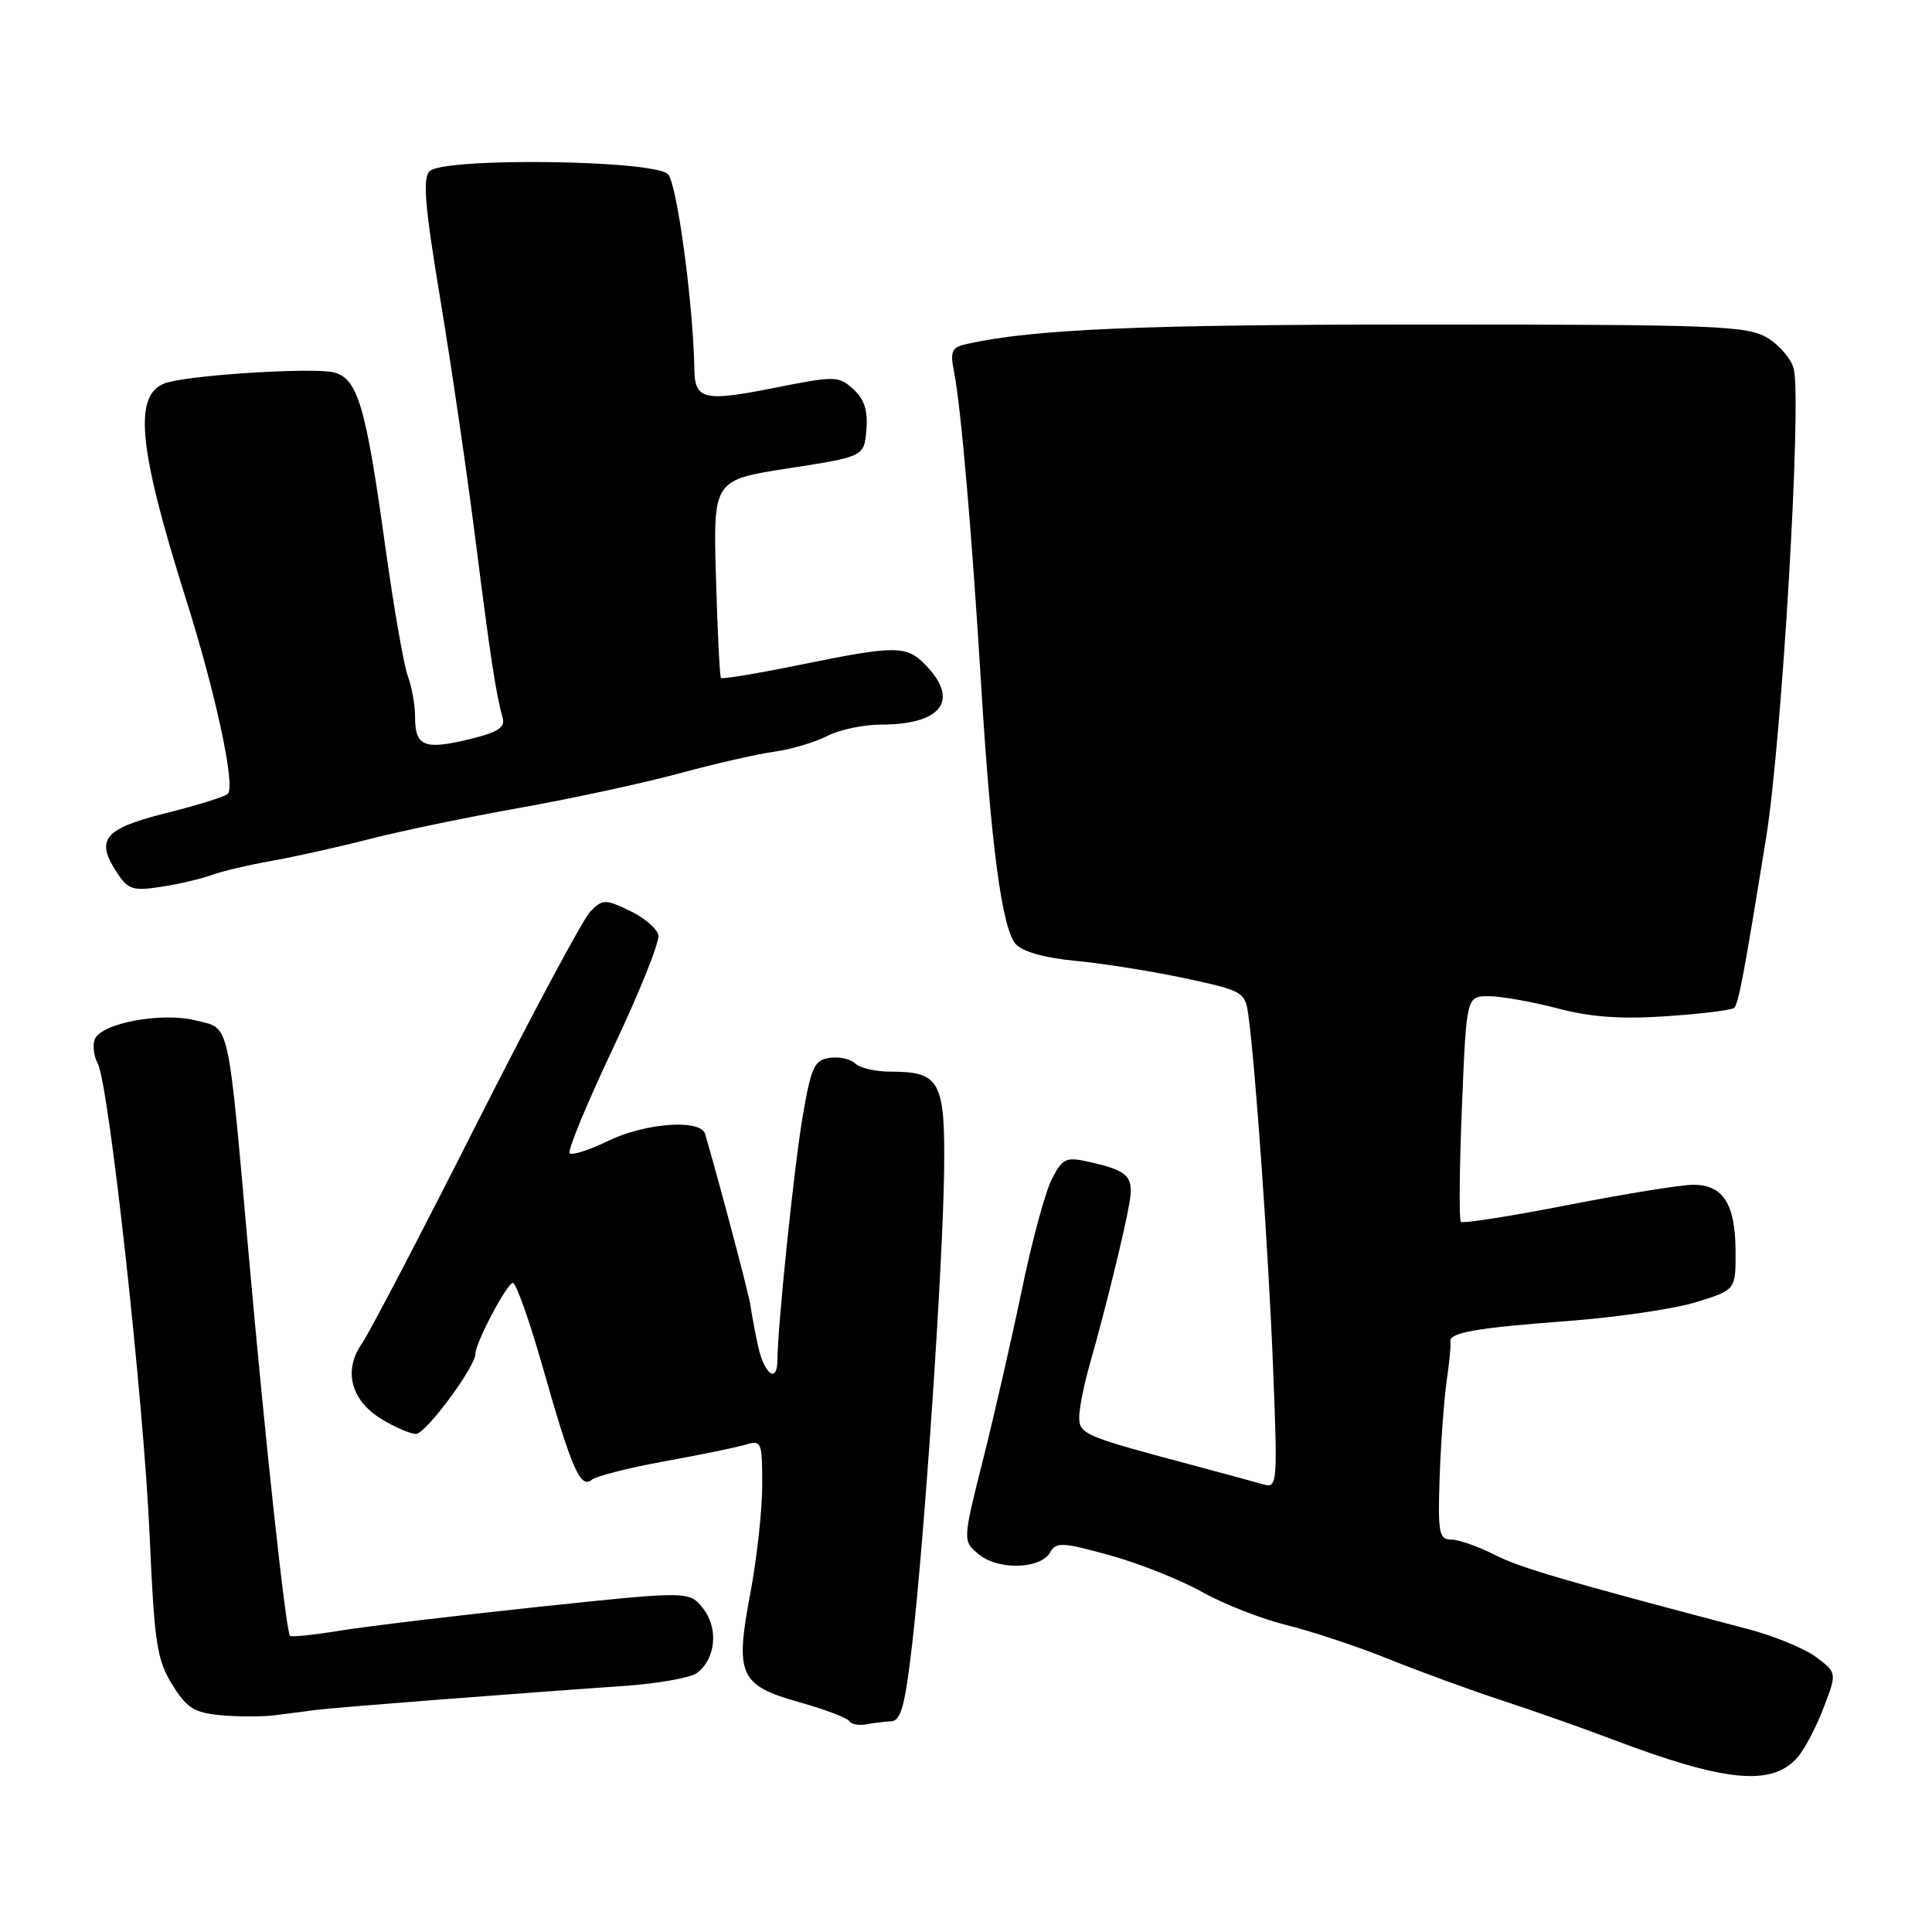 <?xml version="1.0" encoding="UTF-8" standalone="no"?>
<!DOCTYPE svg PUBLIC "-//W3C//DTD SVG 1.1//EN" "http://www.w3.org/Graphics/SVG/1.1/DTD/svg11.dtd" >
<svg xmlns="http://www.w3.org/2000/svg" xmlns:xlink="http://www.w3.org/1999/xlink" version="1.1" viewBox="0 0 256 256">
 <g >
 <path fill="currentColor"
d=" M 238.17 232.87 C 239.09 231.83 240.65 228.87 241.63 226.31 C 243.41 221.65 243.41 221.65 240.64 219.57 C 239.11 218.43 235.08 216.77 231.68 215.88 C 207.10 209.41 201.44 207.75 197.99 205.99 C 195.84 204.90 193.27 204.00 192.28 204.00 C 190.68 204.00 190.51 203.13 190.76 195.75 C 190.92 191.21 191.34 185.47 191.69 183.00 C 192.05 180.53 192.27 178.19 192.19 177.81 C 191.92 176.59 195.54 175.95 207.65 175.05 C 214.17 174.56 221.86 173.44 224.75 172.54 C 230.00 170.92 230.00 170.92 229.97 165.71 C 229.93 159.52 228.32 157.00 224.39 156.99 C 222.80 156.98 215.32 158.19 207.76 159.67 C 200.21 161.15 193.82 162.15 193.57 161.90 C 193.32 161.65 193.38 154.82 193.71 146.72 C 194.31 132.00 194.31 132.00 197.26 132.00 C 198.88 132.00 202.98 132.73 206.36 133.61 C 210.80 134.78 214.81 135.07 220.88 134.65 C 225.48 134.34 229.49 133.84 229.78 133.55 C 230.37 132.96 231.06 129.30 234.02 111.00 C 236.11 98.10 238.76 53.15 237.68 48.87 C 237.35 47.56 235.76 45.70 234.14 44.74 C 231.46 43.16 227.28 43.00 188.67 43.00 C 151.33 43.00 136.96 43.61 128.14 45.57 C 126.09 46.02 125.87 46.50 126.42 49.30 C 127.33 53.87 128.79 70.78 129.99 90.50 C 131.31 112.10 132.77 123.07 134.60 125.11 C 135.51 126.12 138.50 126.94 142.62 127.33 C 146.23 127.67 152.74 128.71 157.08 129.64 C 164.68 131.27 164.99 131.45 165.40 134.42 C 166.34 141.08 168.10 166.12 168.69 181.27 C 169.30 196.67 169.25 197.22 167.41 196.69 C 166.36 196.38 161.90 195.18 157.50 194.00 C 143.69 190.32 143.00 190.03 143.00 187.76 C 143.00 186.61 143.65 183.39 144.45 180.59 C 146.48 173.47 149.03 163.08 149.66 159.37 C 150.25 155.88 149.52 155.13 144.36 153.97 C 141.24 153.26 140.81 153.46 139.38 156.22 C 138.52 157.89 136.73 164.48 135.41 170.87 C 134.08 177.27 131.77 187.39 130.27 193.36 C 127.54 204.21 127.54 204.21 129.74 205.99 C 132.34 208.10 137.91 207.92 139.16 205.68 C 139.93 204.30 140.79 204.35 147.05 206.08 C 150.92 207.15 156.43 209.34 159.29 210.95 C 162.16 212.56 167.20 214.53 170.50 215.34 C 173.80 216.15 179.88 218.17 184.00 219.83 C 188.12 221.49 194.88 223.96 199.00 225.31 C 203.12 226.66 209.65 228.96 213.50 230.42 C 228.57 236.14 234.77 236.75 238.17 232.87 Z  M 118.10 228.08 C 119.38 228.02 119.94 225.94 120.88 217.75 C 122.54 203.26 124.95 167.43 125.10 155.07 C 125.24 143.26 124.56 142.00 118.01 142.00 C 116.02 142.00 113.91 141.51 113.32 140.92 C 112.72 140.32 111.19 139.98 109.93 140.17 C 107.90 140.46 107.47 141.39 106.35 148.00 C 105.21 154.69 103.04 175.68 103.01 180.25 C 102.99 183.43 101.24 182.07 100.42 178.25 C 99.98 176.19 99.55 173.82 99.45 173.00 C 99.32 171.81 95.23 156.38 93.43 150.25 C 92.84 148.25 85.50 148.78 80.55 151.19 C 78.07 152.39 75.79 153.12 75.48 152.81 C 75.17 152.50 77.76 146.23 81.24 138.87 C 84.72 131.52 87.42 124.79 87.24 123.92 C 87.06 123.04 85.36 121.59 83.45 120.68 C 80.19 119.13 79.87 119.13 78.24 120.76 C 77.28 121.72 70.48 134.43 63.11 149.00 C 55.75 163.58 48.93 176.63 47.96 178.02 C 45.47 181.57 46.47 185.51 50.48 187.99 C 52.27 189.10 54.37 190.00 55.13 190.00 C 56.41 190.00 63.00 181.10 63.00 179.38 C 63.00 177.92 67.19 170.00 67.96 170.00 C 68.39 170.00 70.18 175.06 71.94 181.25 C 75.74 194.63 76.92 197.31 78.41 196.08 C 79.01 195.59 83.33 194.49 88.00 193.64 C 92.67 192.80 97.51 191.80 98.75 191.44 C 100.91 190.79 101.00 191.01 101.00 196.77 C 101.00 200.08 100.29 206.51 99.43 211.08 C 97.36 221.96 97.98 223.33 105.98 225.57 C 109.32 226.51 112.27 227.63 112.53 228.05 C 112.79 228.47 113.79 228.67 114.75 228.49 C 115.71 228.30 117.22 228.12 118.10 228.08 Z  M 42.00 226.56 C 44.64 226.23 68.86 224.35 82.67 223.40 C 87.17 223.09 91.53 222.31 92.37 221.67 C 94.85 219.77 95.22 215.78 93.18 213.15 C 91.34 210.81 91.34 210.81 71.42 212.91 C 60.47 214.07 48.63 215.49 45.13 216.06 C 41.63 216.63 38.62 216.95 38.43 216.76 C 37.89 216.23 35.19 191.37 33.02 167.00 C 30.12 134.47 30.54 136.38 25.97 135.22 C 21.43 134.07 13.38 135.57 12.55 137.73 C 12.25 138.51 12.43 139.94 12.95 140.91 C 14.43 143.67 19.05 185.72 19.83 203.50 C 20.45 217.71 20.79 219.92 22.81 223.20 C 24.76 226.34 25.72 226.95 29.30 227.28 C 31.61 227.49 34.85 227.49 36.50 227.27 C 38.15 227.05 40.62 226.73 42.00 226.56 Z  M 28.00 115.96 C 29.38 115.45 32.98 114.60 36.00 114.07 C 39.02 113.53 44.88 112.23 49.00 111.17 C 53.12 110.11 62.12 108.24 69.00 107.02 C 75.88 105.79 85.33 103.75 90.00 102.48 C 94.67 101.21 100.35 99.91 102.62 99.60 C 104.88 99.28 108.03 98.34 109.62 97.52 C 111.20 96.69 114.44 96.01 116.82 96.01 C 124.68 95.99 127.11 92.88 122.83 88.31 C 120.16 85.48 118.92 85.46 106.06 88.08 C 100.44 89.23 95.70 90.02 95.53 89.83 C 95.37 89.65 95.07 83.67 94.87 76.55 C 94.50 63.60 94.50 63.60 104.50 62.05 C 114.50 60.50 114.50 60.50 114.80 56.95 C 115.01 54.39 114.53 52.89 113.06 51.56 C 111.11 49.79 110.71 49.78 102.37 51.44 C 93.33 53.24 92.07 52.94 92.01 49.00 C 91.87 40.32 89.70 24.27 88.51 23.08 C 86.61 21.18 58.78 20.84 56.92 22.69 C 55.98 23.62 56.30 27.39 58.35 39.69 C 59.79 48.39 61.89 62.70 63.00 71.50 C 65.00 87.28 65.71 91.91 66.61 95.14 C 66.96 96.41 65.93 97.06 62.08 97.98 C 56.21 99.39 55.00 98.88 55.00 95.01 C 55.00 93.42 54.57 91.00 54.05 89.62 C 53.52 88.24 52.18 80.53 51.06 72.48 C 48.47 53.75 47.40 50.14 44.22 49.34 C 41.66 48.70 26.47 49.59 22.35 50.63 C 17.57 51.83 18.12 58.71 24.64 79.38 C 28.59 91.87 31.22 104.15 30.19 105.18 C 29.81 105.56 26.13 106.71 22.00 107.74 C 13.77 109.81 12.60 111.22 15.49 115.62 C 16.96 117.87 17.61 118.08 21.32 117.51 C 23.62 117.16 26.62 116.46 28.00 115.96 Z "/>
</g>
</svg>